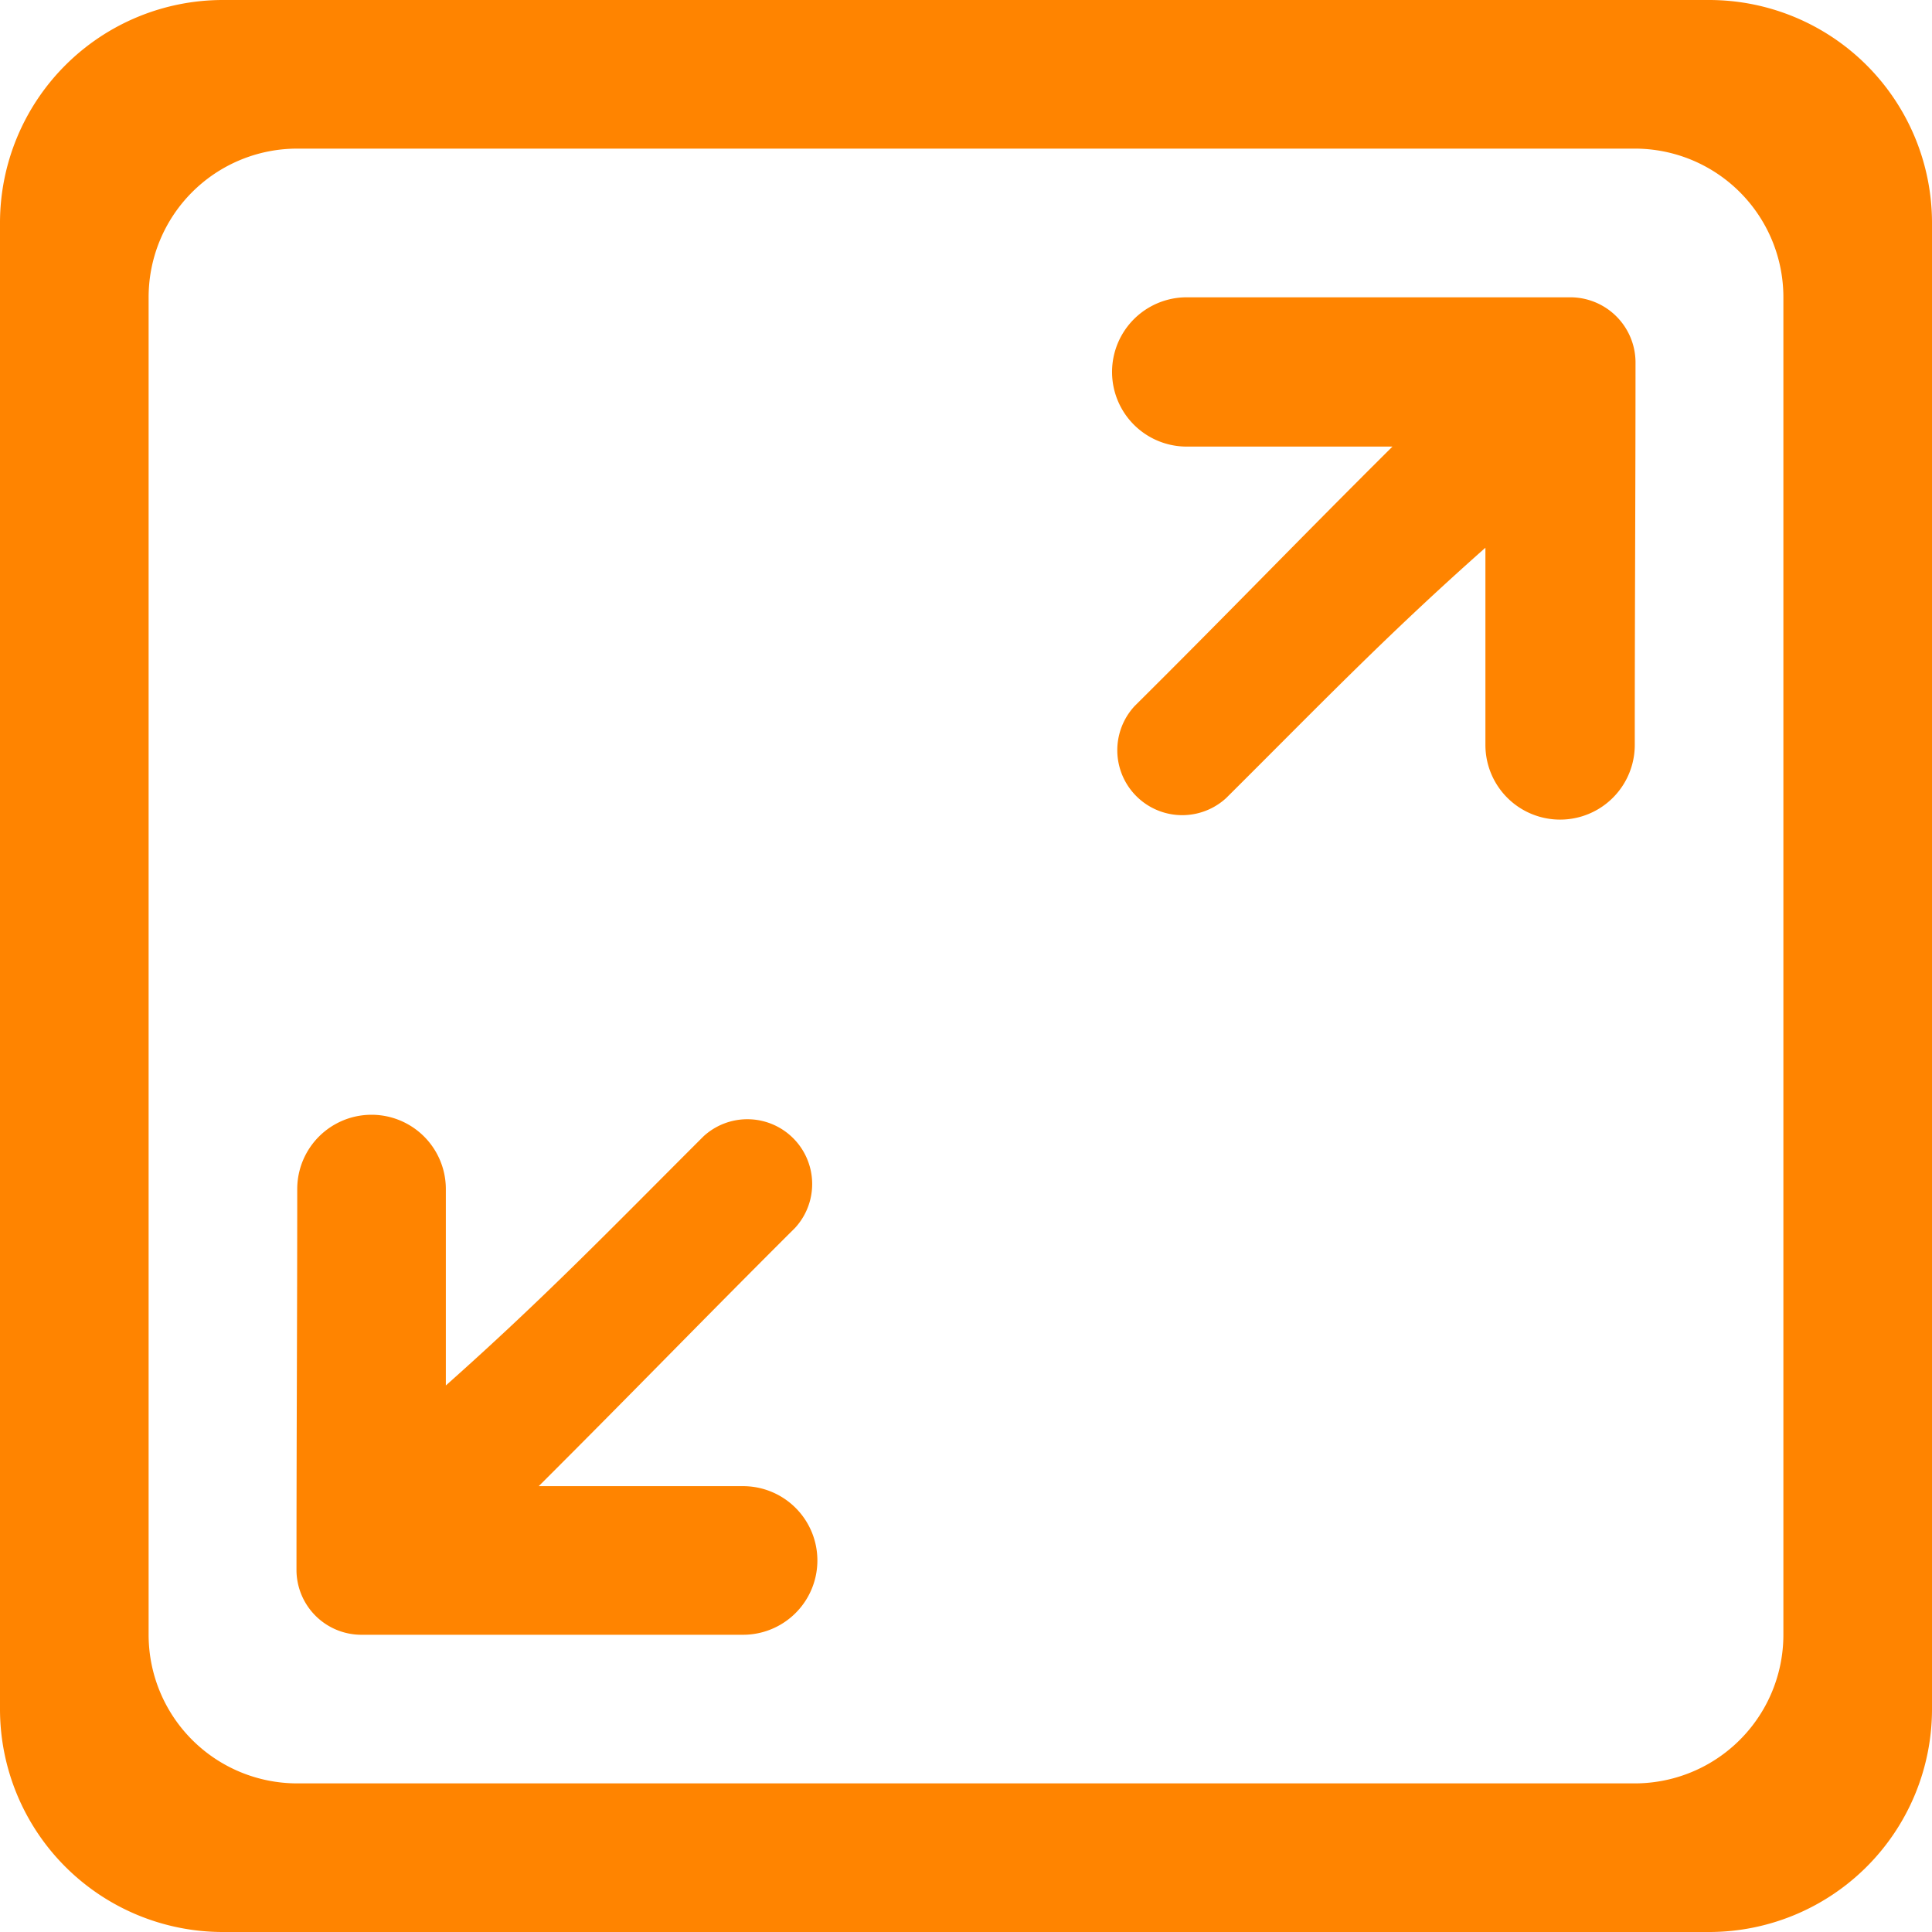 <svg xmlns="http://www.w3.org/2000/svg" width="26" height="26" viewBox="0 0 26 26">
  <defs>
    <style>
      .cls-1 {
        fill: #ff8400;
        fill-rule: evenodd;
      }
    </style>
  </defs>
  <path id="Fullscreen_h" class="cls-1" d="M1567,253h20a3,3,0,0,1,3,3v20a3,3,0,0,1-3,3h-20a3,3,0,0,1-3-3V256A3,3,0,0,1,1567,253Zm1,2h18a2,2,0,0,1,2,2v18a2,2,0,0,1-2,2h-18a2,2,0,0,1-2-2V257A2,2,0,0,1,1568,255Zm3.25,18H1574a1,1,0,0,1,0,2l-5.14,0a0.874,0.874,0,0,1-.87-0.862c0-1.762.01-3.374,0.01-5.136a1,1,0,0,1,2,0v2.643c1.33-1.182,2.22-2.107,3.47-3.355a0.872,0.872,0,0,1,1.23,1.234C1573.45,270.769,1572.5,271.754,1571.25,273Zm11.49-13.99h-2.77a1,1,0,0,1,0-2.009l5.16,0a0.878,0.878,0,0,1,.88.866c0,1.77-.01,3.389-0.01,5.158a1.005,1.005,0,0,1-2.01,0v-2.654c-1.34,1.187-2.23,2.117-3.49,3.37a0.874,0.874,0,0,1-1.23-1.24C1580.53,261.25,1581.48,260.261,1582.74,259.009Z" transform="translate(-1564 -253)"/>
</svg>
